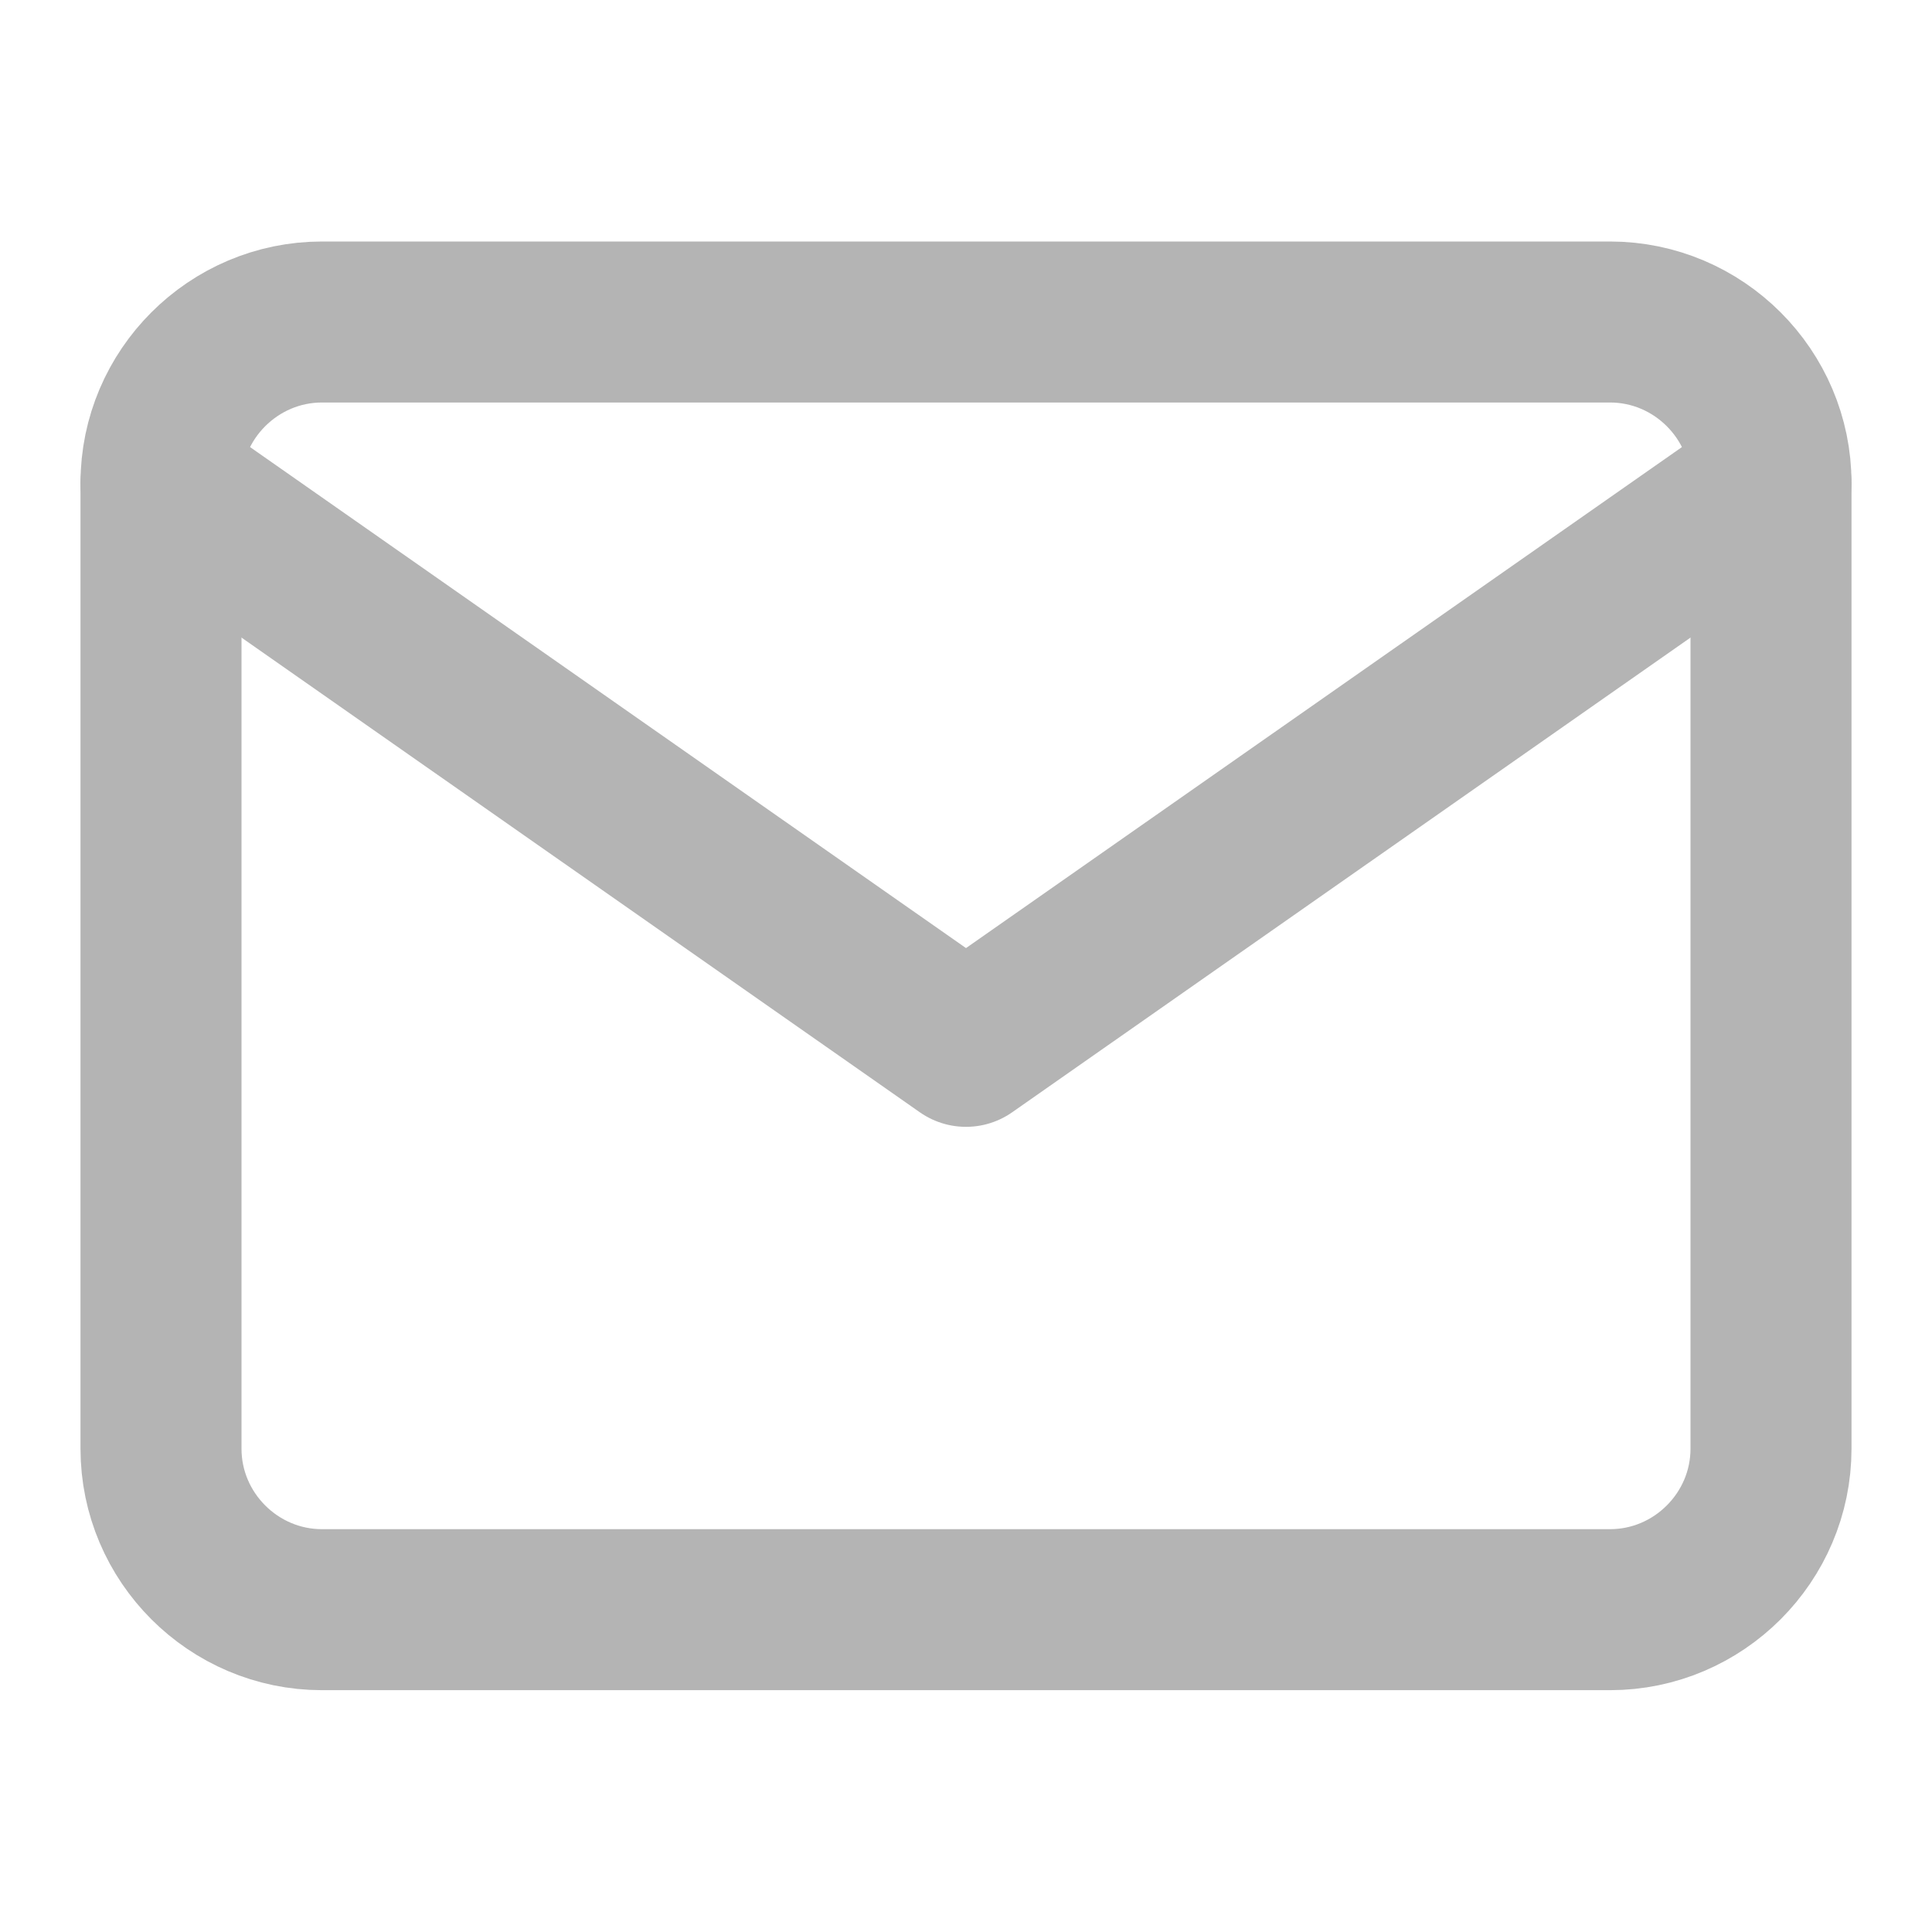 <svg width="24" height="24" viewBox="0 0 24 24" fill="none" xmlns="http://www.w3.org/2000/svg">
<path d="M4 4H20C21.1 4 22 4.9 22 5.999V17.996C22 19.096 21.1 19.996 20 19.996H4C2.9 19.996 2 19.096 2 17.996V5.999C2 4.9 2.9 4 4 4Z" stroke="#B4B4B4" stroke-width="2" stroke-linecap="round" stroke-linejoin="round"/>
<path d="M22 6L12 12.998L2 6" stroke="#B4B4B4" stroke-width="2" stroke-linecap="round" stroke-linejoin="round"/>
</svg>
